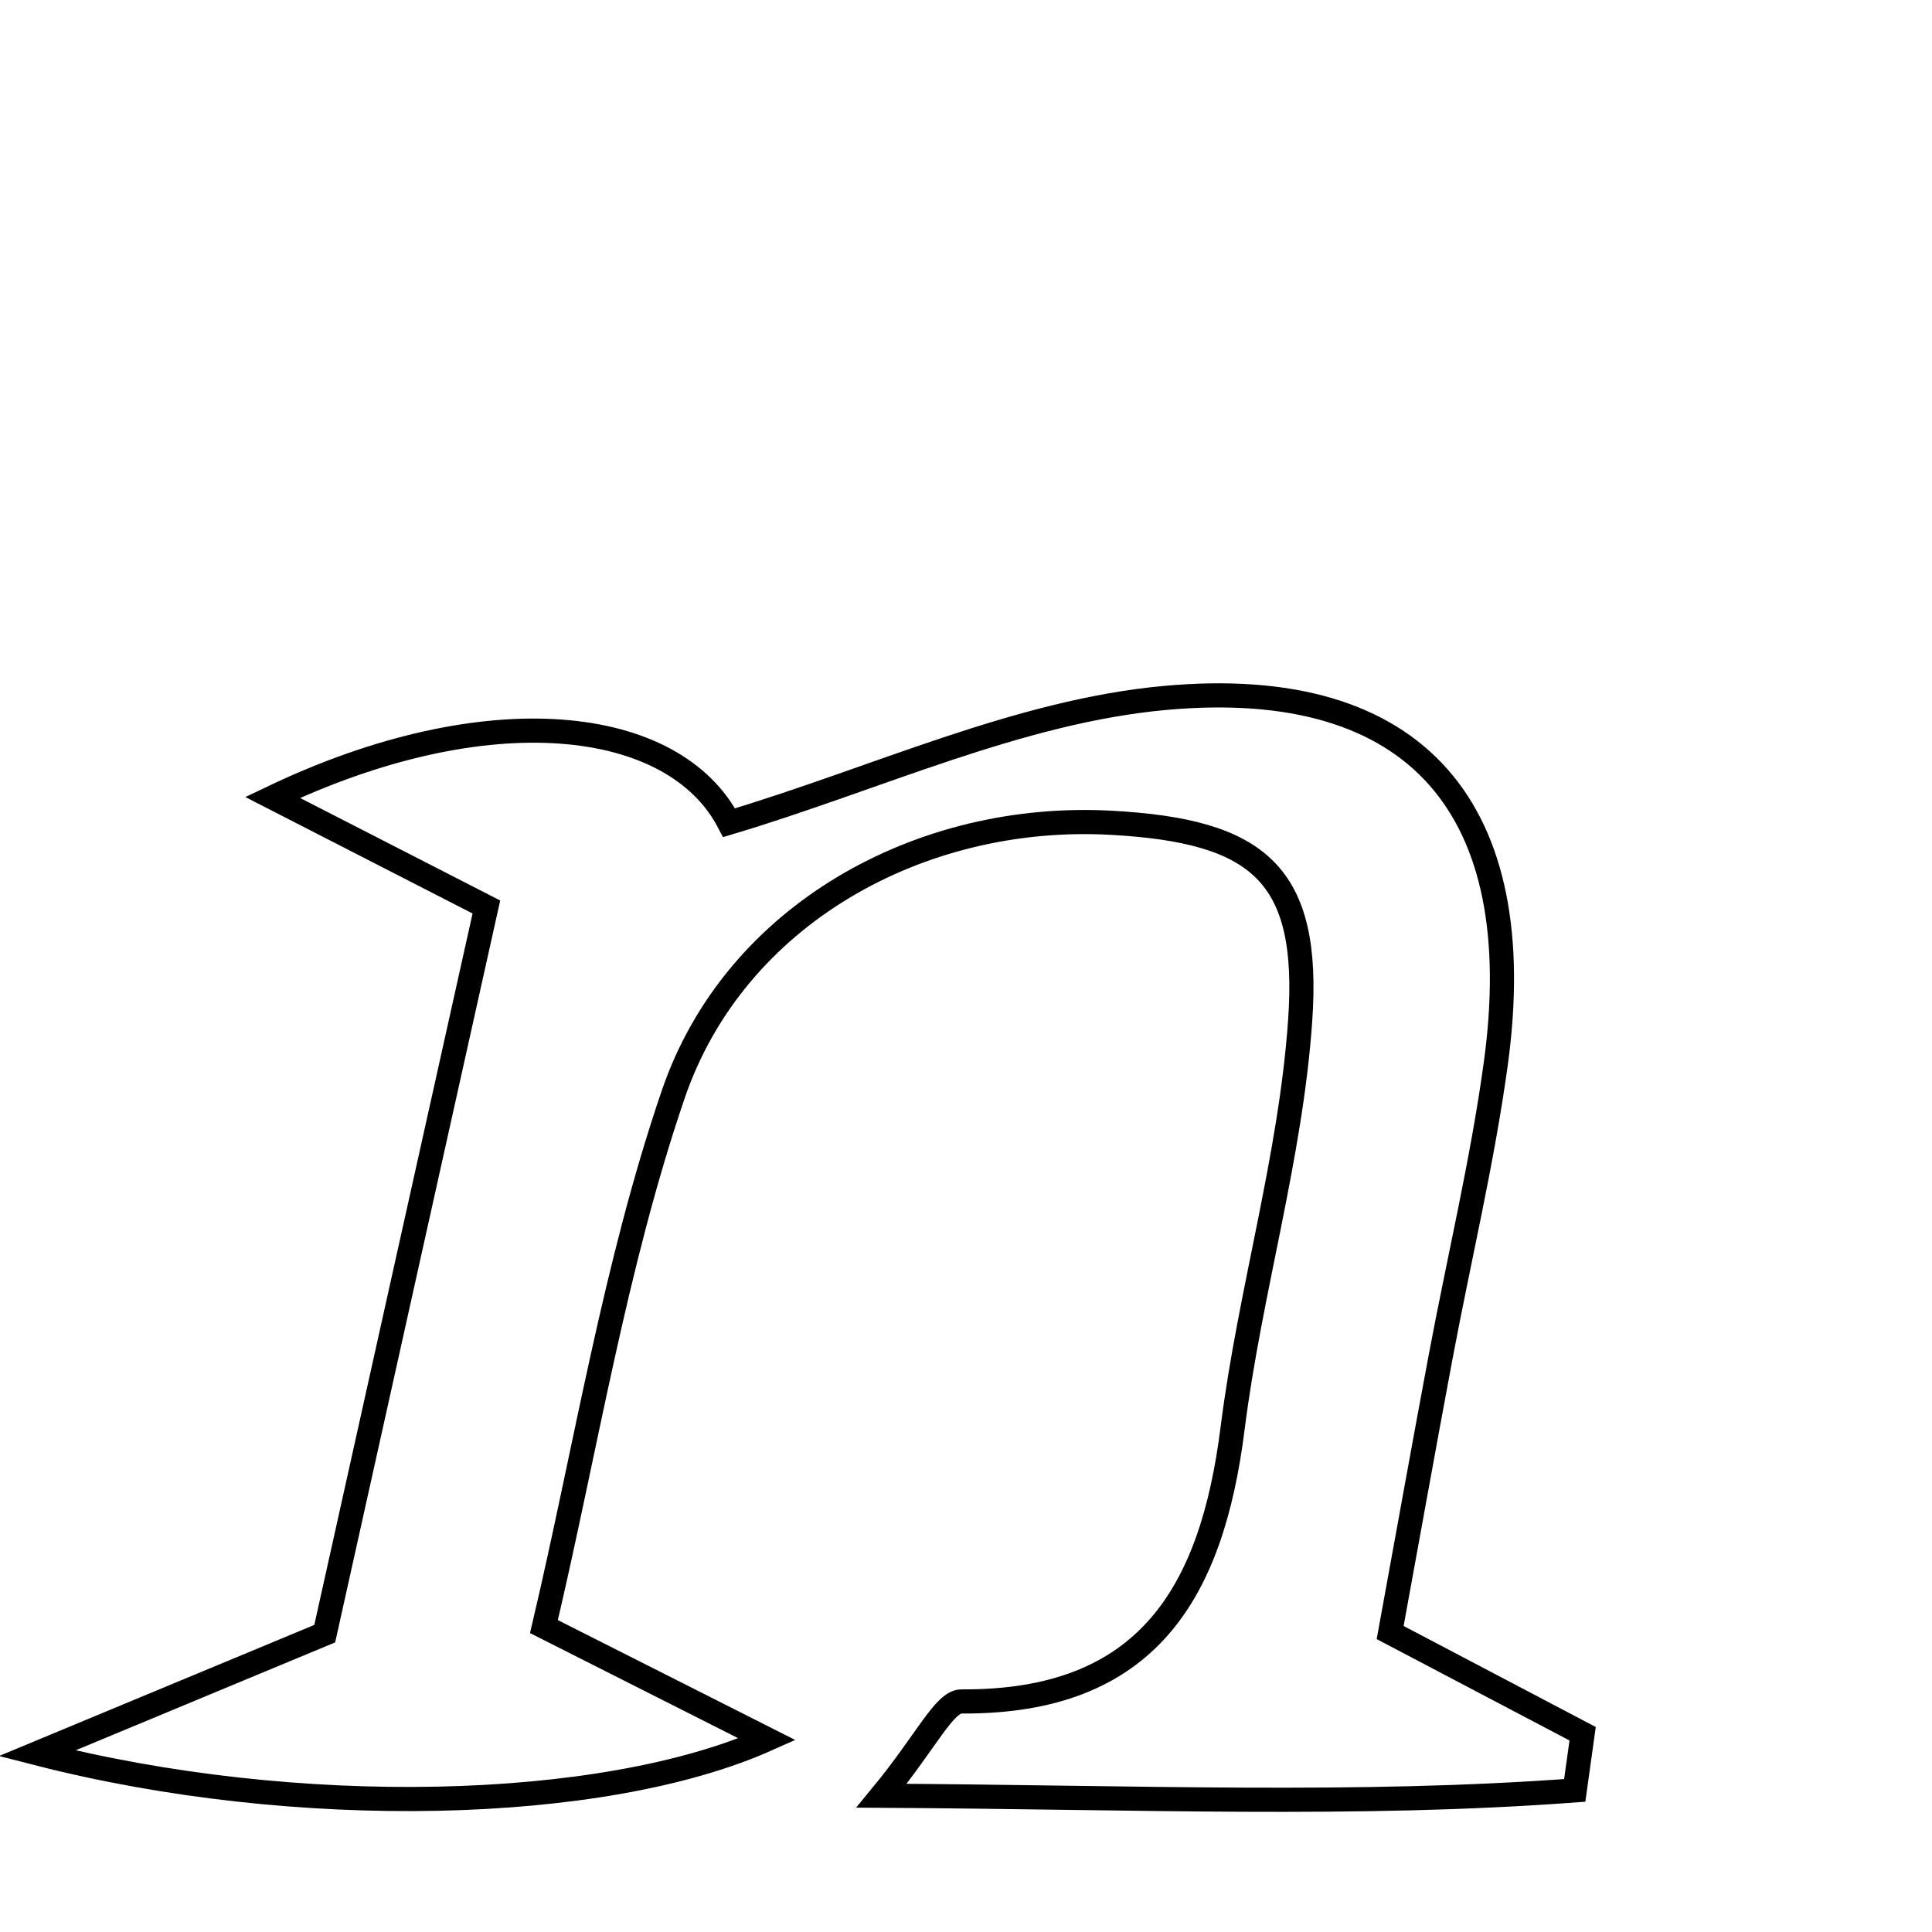 <svg xmlns="http://www.w3.org/2000/svg" viewBox="0.0 0.0 24.0 24.0" height="200px" width="200px"><path fill="none" stroke="black" stroke-width=".3" stroke-opacity="1.0"  filling="0" d="M14.473 8.67 C17.622 8.382 19.013 10.072 18.581 13.215 C18.413 14.438 18.123 15.645 17.895 16.861 C17.686 17.975 17.487 19.089 17.269 20.28 C18.13 20.733 18.895 21.135 19.66 21.537 C19.627 21.772 19.595 22.006 19.562 22.241 C16.861 22.442 14.149 22.326 10.951 22.307 C11.51 21.629 11.729 21.135 11.945 21.136 C14.257 21.15 15.055 19.782 15.312 17.742 C15.526 16.046 16.033 14.379 16.151 12.681 C16.279 10.858 15.638 10.322 13.807 10.221 C11.439 10.089 9.126 11.358 8.362 13.598 C7.635 15.728 7.28 17.985 6.757 20.206 C7.829 20.747 8.606 21.14 9.529 21.606 C7.491 22.516 3.675 22.607 0.46 21.78 C1.814 21.217 2.782 20.814 4.034 20.294 C4.675 17.41 5.351 14.369 6.042 11.267 C5.072 10.77 4.294 10.372 3.386 9.906 C6.059 8.63 8.373 8.897 9.057 10.22 C10.892 9.671 12.652 8.836 14.473 8.67"></path></svg>